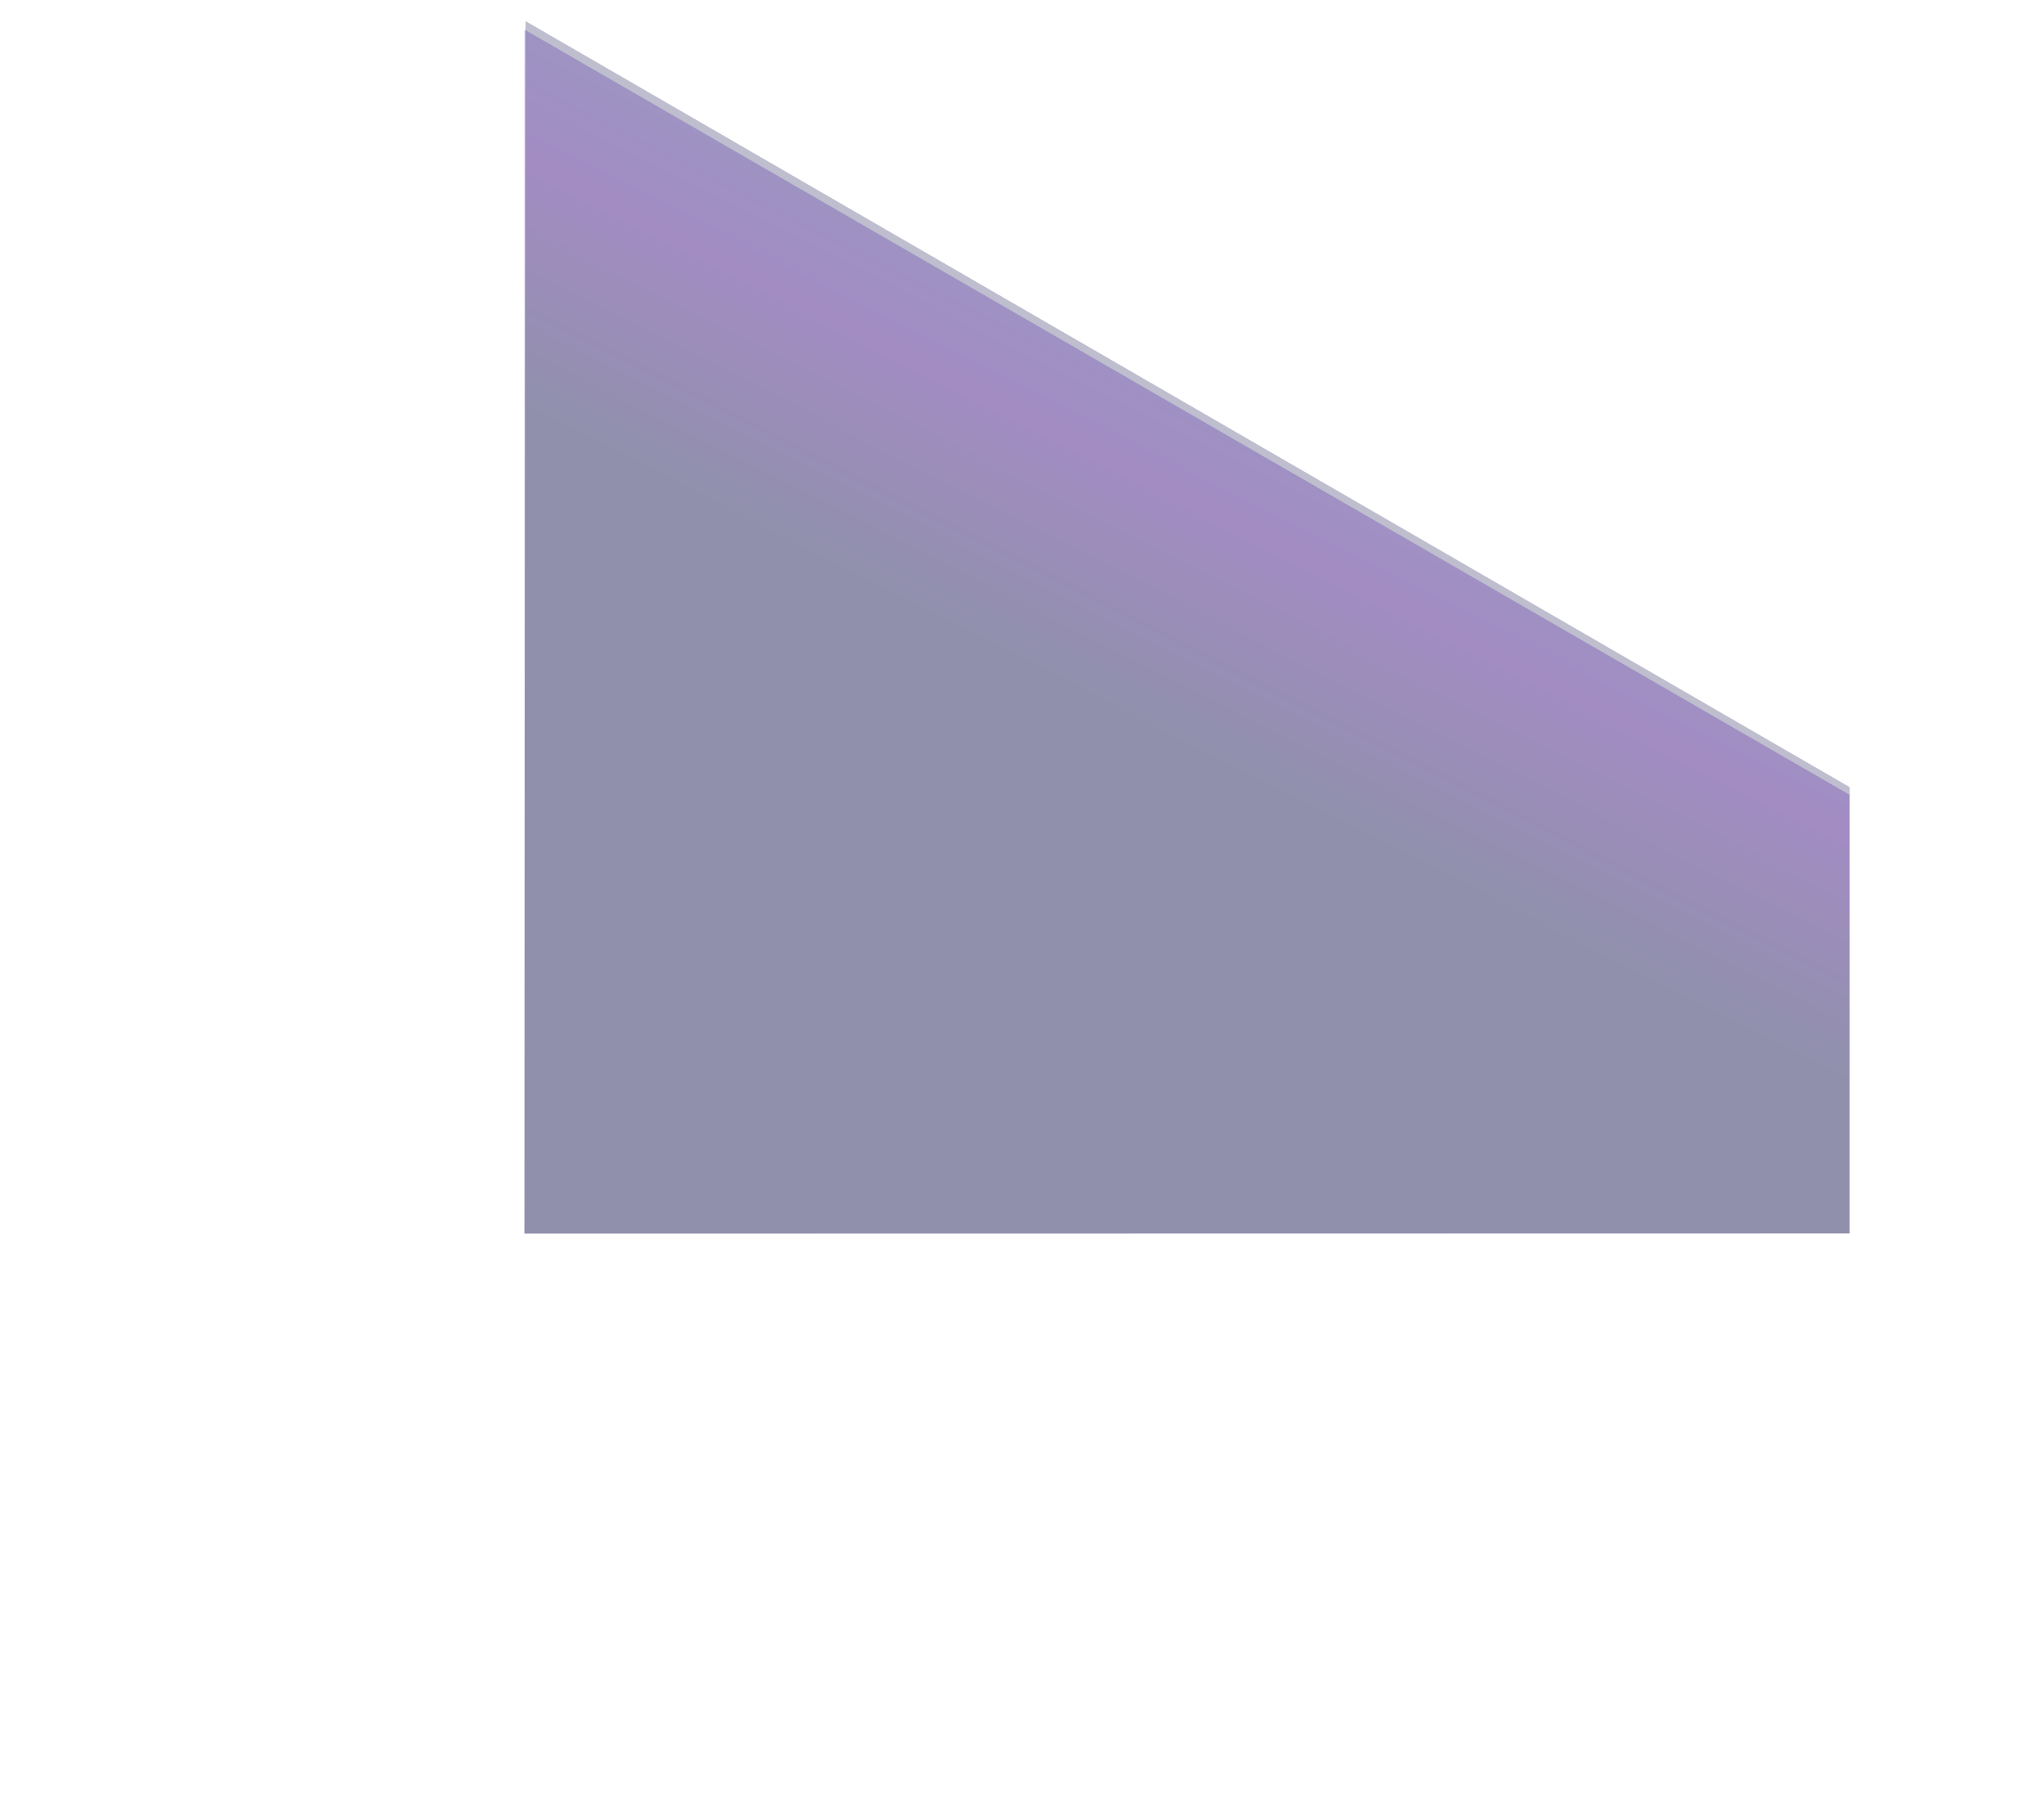 <svg width="2962" height="2620" viewBox="0 0 2962 2620" fill="none" xmlns="http://www.w3.org/2000/svg">
<g filter="url(#filter0_f_401_3161)">
<path d="M761.498 30.516L2680.5 1140.5L2680.5 1787.17L760 1787.5L761.498 30.516Z" fill="#26255F" fill-opacity="0.3"/>
</g>
<path d="M760.174 43.016L2680.17 1151.52L2680.17 1787.02L760.175 1787.02L760.174 43.016Z" fill="url(#paint0_linear_401_3161)" fill-opacity="0.3"/>
<defs>
<filter id="filter0_f_401_3161" x="730" y="0.516" width="1980.5" height="1816.98" filterUnits="userSpaceOnUse" color-interpolation-filters="sRGB">
<feFlood flood-opacity="0" result="BackgroundImageFix"/>
<feBlend mode="normal" in="SourceGraphic" in2="BackgroundImageFix" result="shape"/>
<feGaussianBlur stdDeviation="15" result="effect1_foregroundBlur_401_3161"/>
</filter>
<linearGradient id="paint0_linear_401_3161" x1="1872.95" y1="428.369" x2="1558.43" y2="1045.11" gradientUnits="userSpaceOnUse">
<stop stop-color="#4149AE"/>
<stop offset="0.476" stop-color="#6217A8"/>
<stop offset="0.935" stop-color="#26255F"/>
</linearGradient>
</defs>
</svg>
